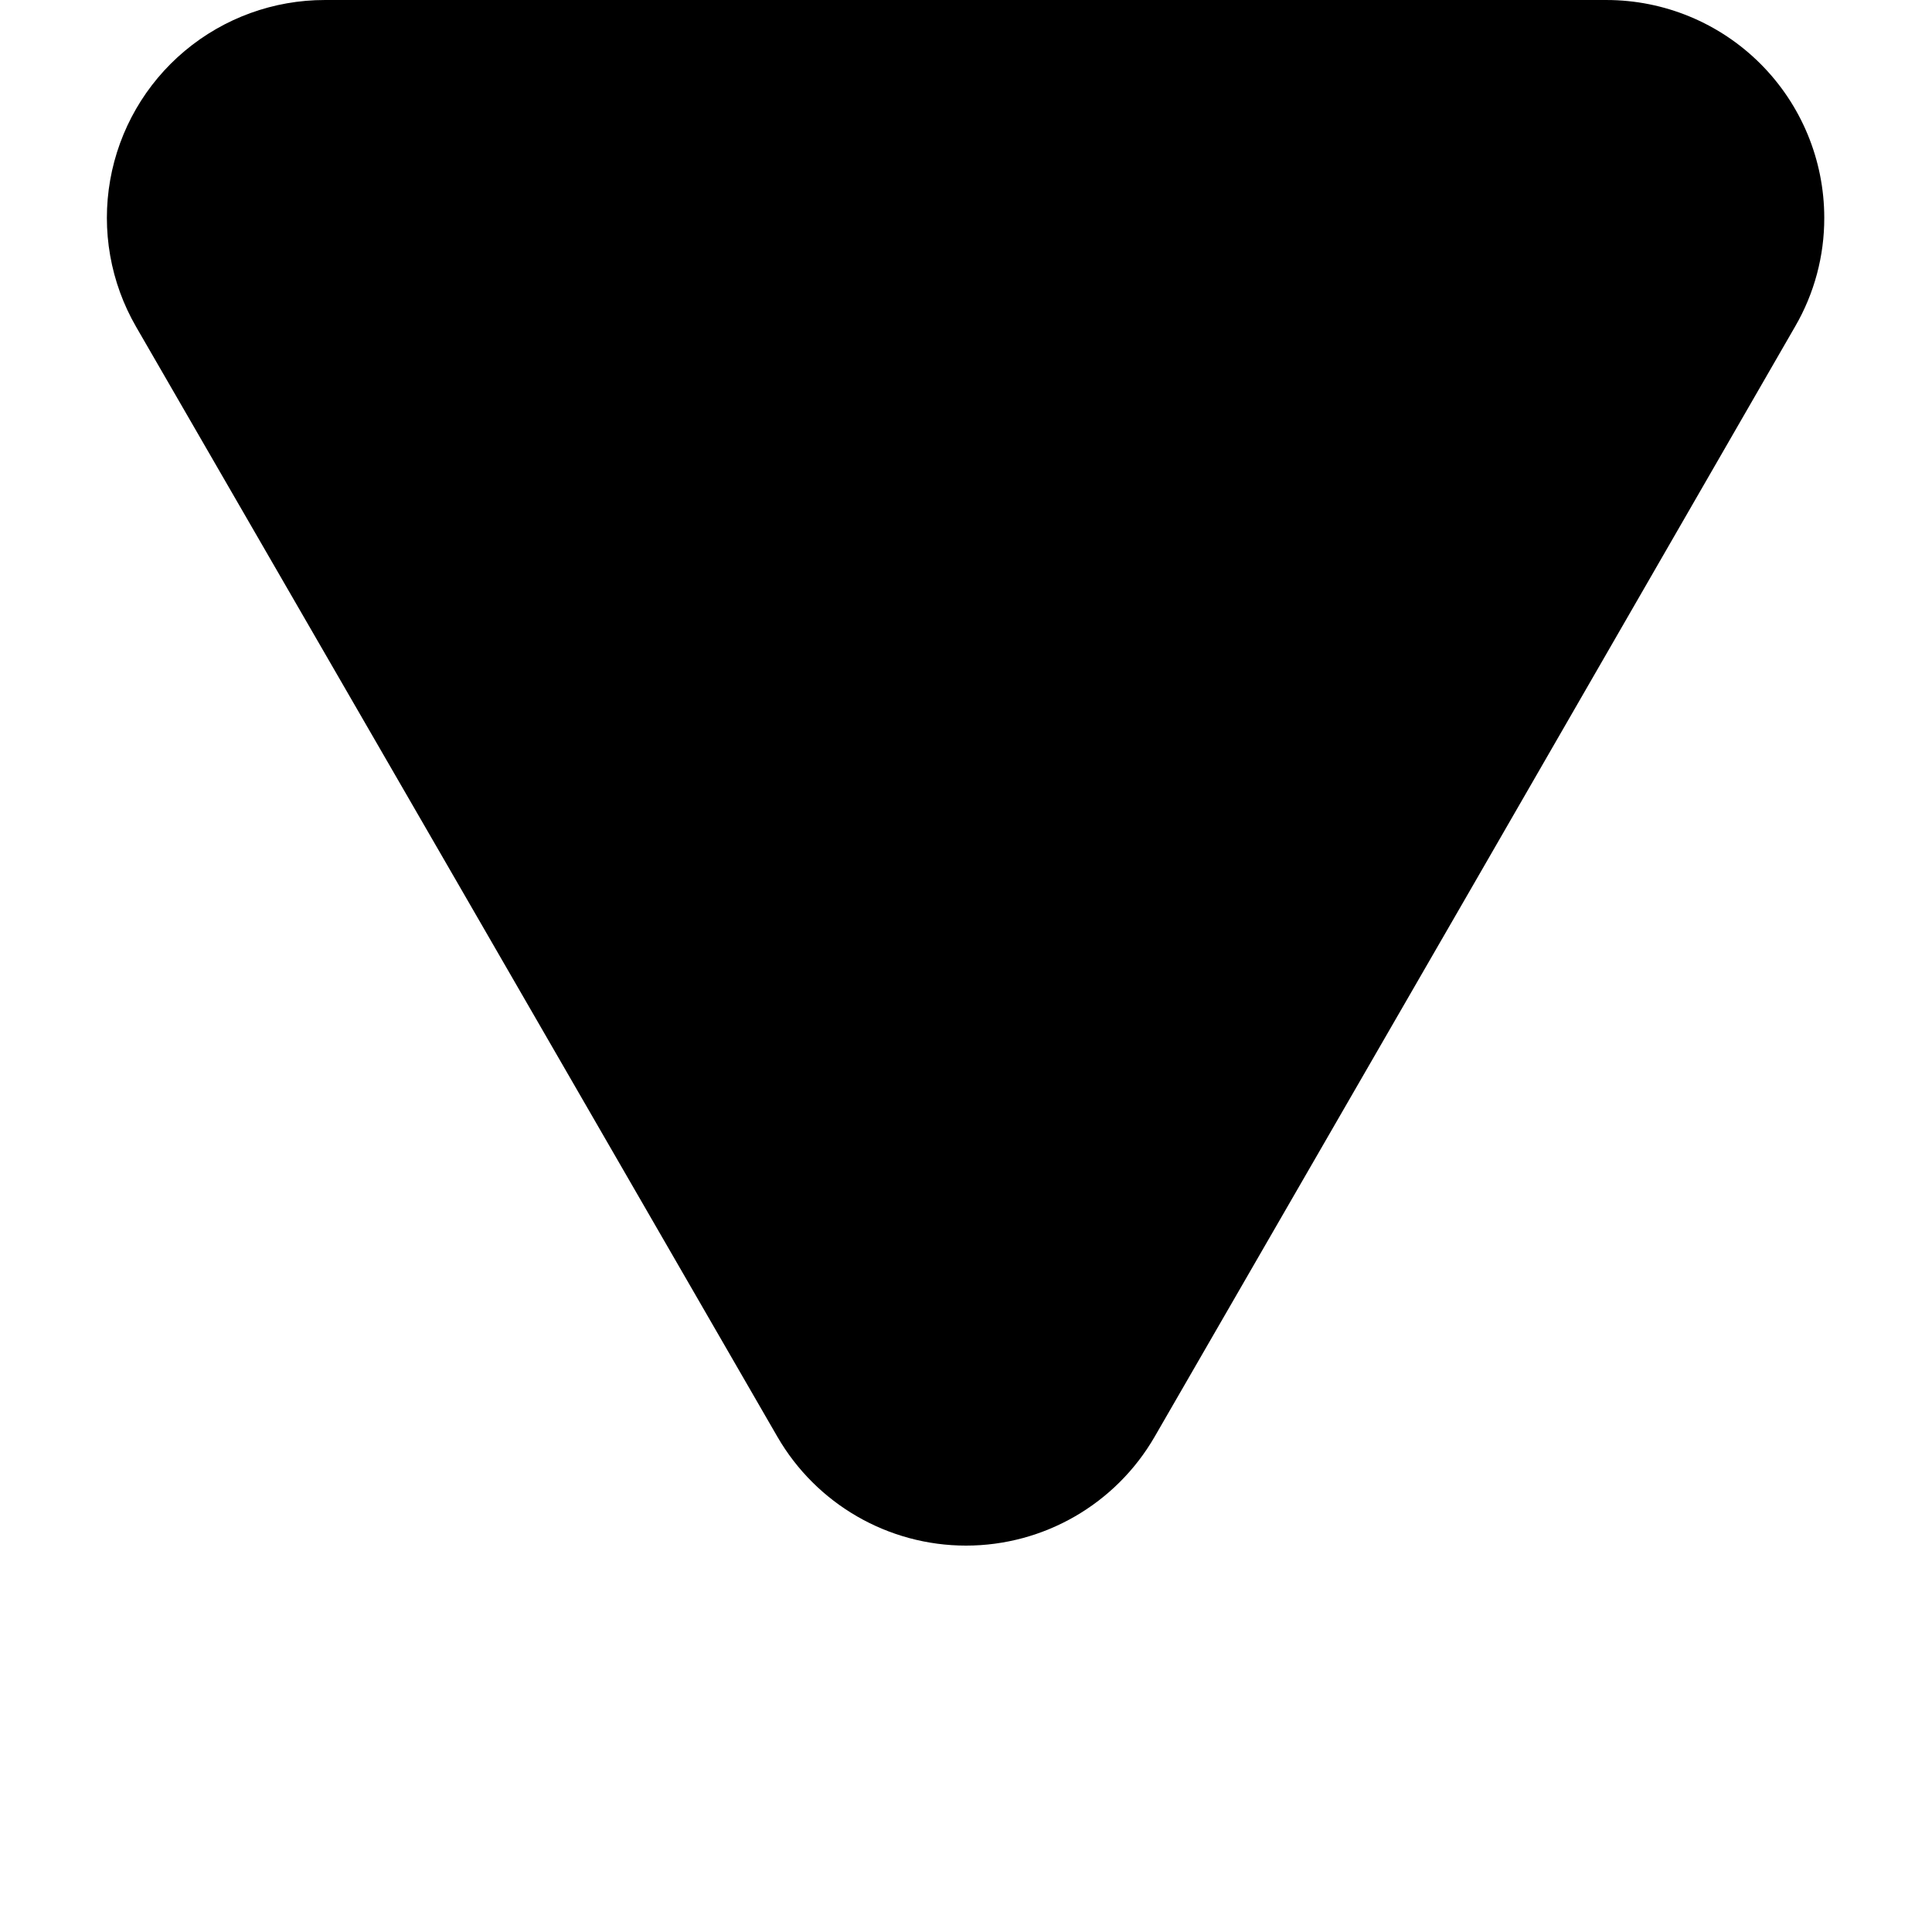 <?xml version="1.0" encoding="UTF-8"?>
<svg width="700pt" height="700pt" version="1.1" viewBox="0 0 700 700" xmlns="http://www.w3.org/2000/svg" xmlns:xlink="http://www.w3.org/1999/xlink">
<g>
  <path d="m281.65 520.54-116.12-201.05-116.23-201.1c-9.281-16.074-12.602-34.906-9.375-53.184s12.793-34.836 27.02-46.762c14.223-11.922 32.195-18.453 50.754-18.441h464.34c20.934 0 41.008 8.316 55.809 23.117 14.801 14.801 23.117 34.875 23.117 55.809 0.031 13.801-3.598 27.363-10.523 39.305l-116.02 201.26-116.07 201.05c-14.098 24.414-40.152 39.457-68.348 39.457s-54.25-15.043-68.348-39.457z"/>
  <use x="38.773" y="638.926" xlink:href="#t"/>
  <use x="58.078" y="638.926" xlink:href="#d"/>
  <use x="71.055" y="638.926" xlink:href="#a"/>
  <use x="88.898" y="638.926" xlink:href="#j"/>
  <use x="106.648" y="638.926" xlink:href="#c"/>
  <use x="119.227" y="638.926" xlink:href="#a"/>
  <use x="137.07" y="638.926" xlink:href="#i"/>
  <use x="165.059" y="638.926" xlink:href="#h"/>
  <use x="183.891" y="638.926" xlink:href="#g"/>
  <use x="210.199" y="638.926" xlink:href="#e"/>
  <use x="229.48" y="638.926" xlink:href="#b"/>
  <use x="247.555" y="638.926" xlink:href="#f"/>
  <use x="266.285" y="638.926" xlink:href="#s"/>
  <use x="285.117" y="638.926" xlink:href="#r"/>
  <use x="38.773" y="665.234" xlink:href="#q"/>
  <use x="50.219" y="665.234" xlink:href="#d"/>
  <use x="63.191" y="665.234" xlink:href="#b"/>
  <use x="81.266" y="665.234" xlink:href="#p"/>
  <use x="117.84" y="665.234" xlink:href="#c"/>
  <use x="130.414" y="665.234" xlink:href="#o"/>
  <use x="149.145" y="665.234" xlink:href="#a"/>
  <use x="176.145" y="665.234" xlink:href="#n"/>
  <use x="198.164" y="665.234" xlink:href="#b"/>
  <use x="216.238" y="665.234" xlink:href="#f"/>
  <use x="234.969" y="665.234" xlink:href="#m"/>
  <use x="262.855" y="665.234" xlink:href="#e"/>
  <use x="282.137" y="665.234" xlink:href="#d"/>
  <use x="295.113" y="665.234" xlink:href="#b"/>
  <use x="313.188" y="665.234" xlink:href="#l"/>
  <use x="322.203" y="665.234" xlink:href="#a"/>
  <use x="340.047" y="665.234" xlink:href="#k"/>
  <use x="355.641" y="665.234" xlink:href="#c"/>
 </g>
</svg>
